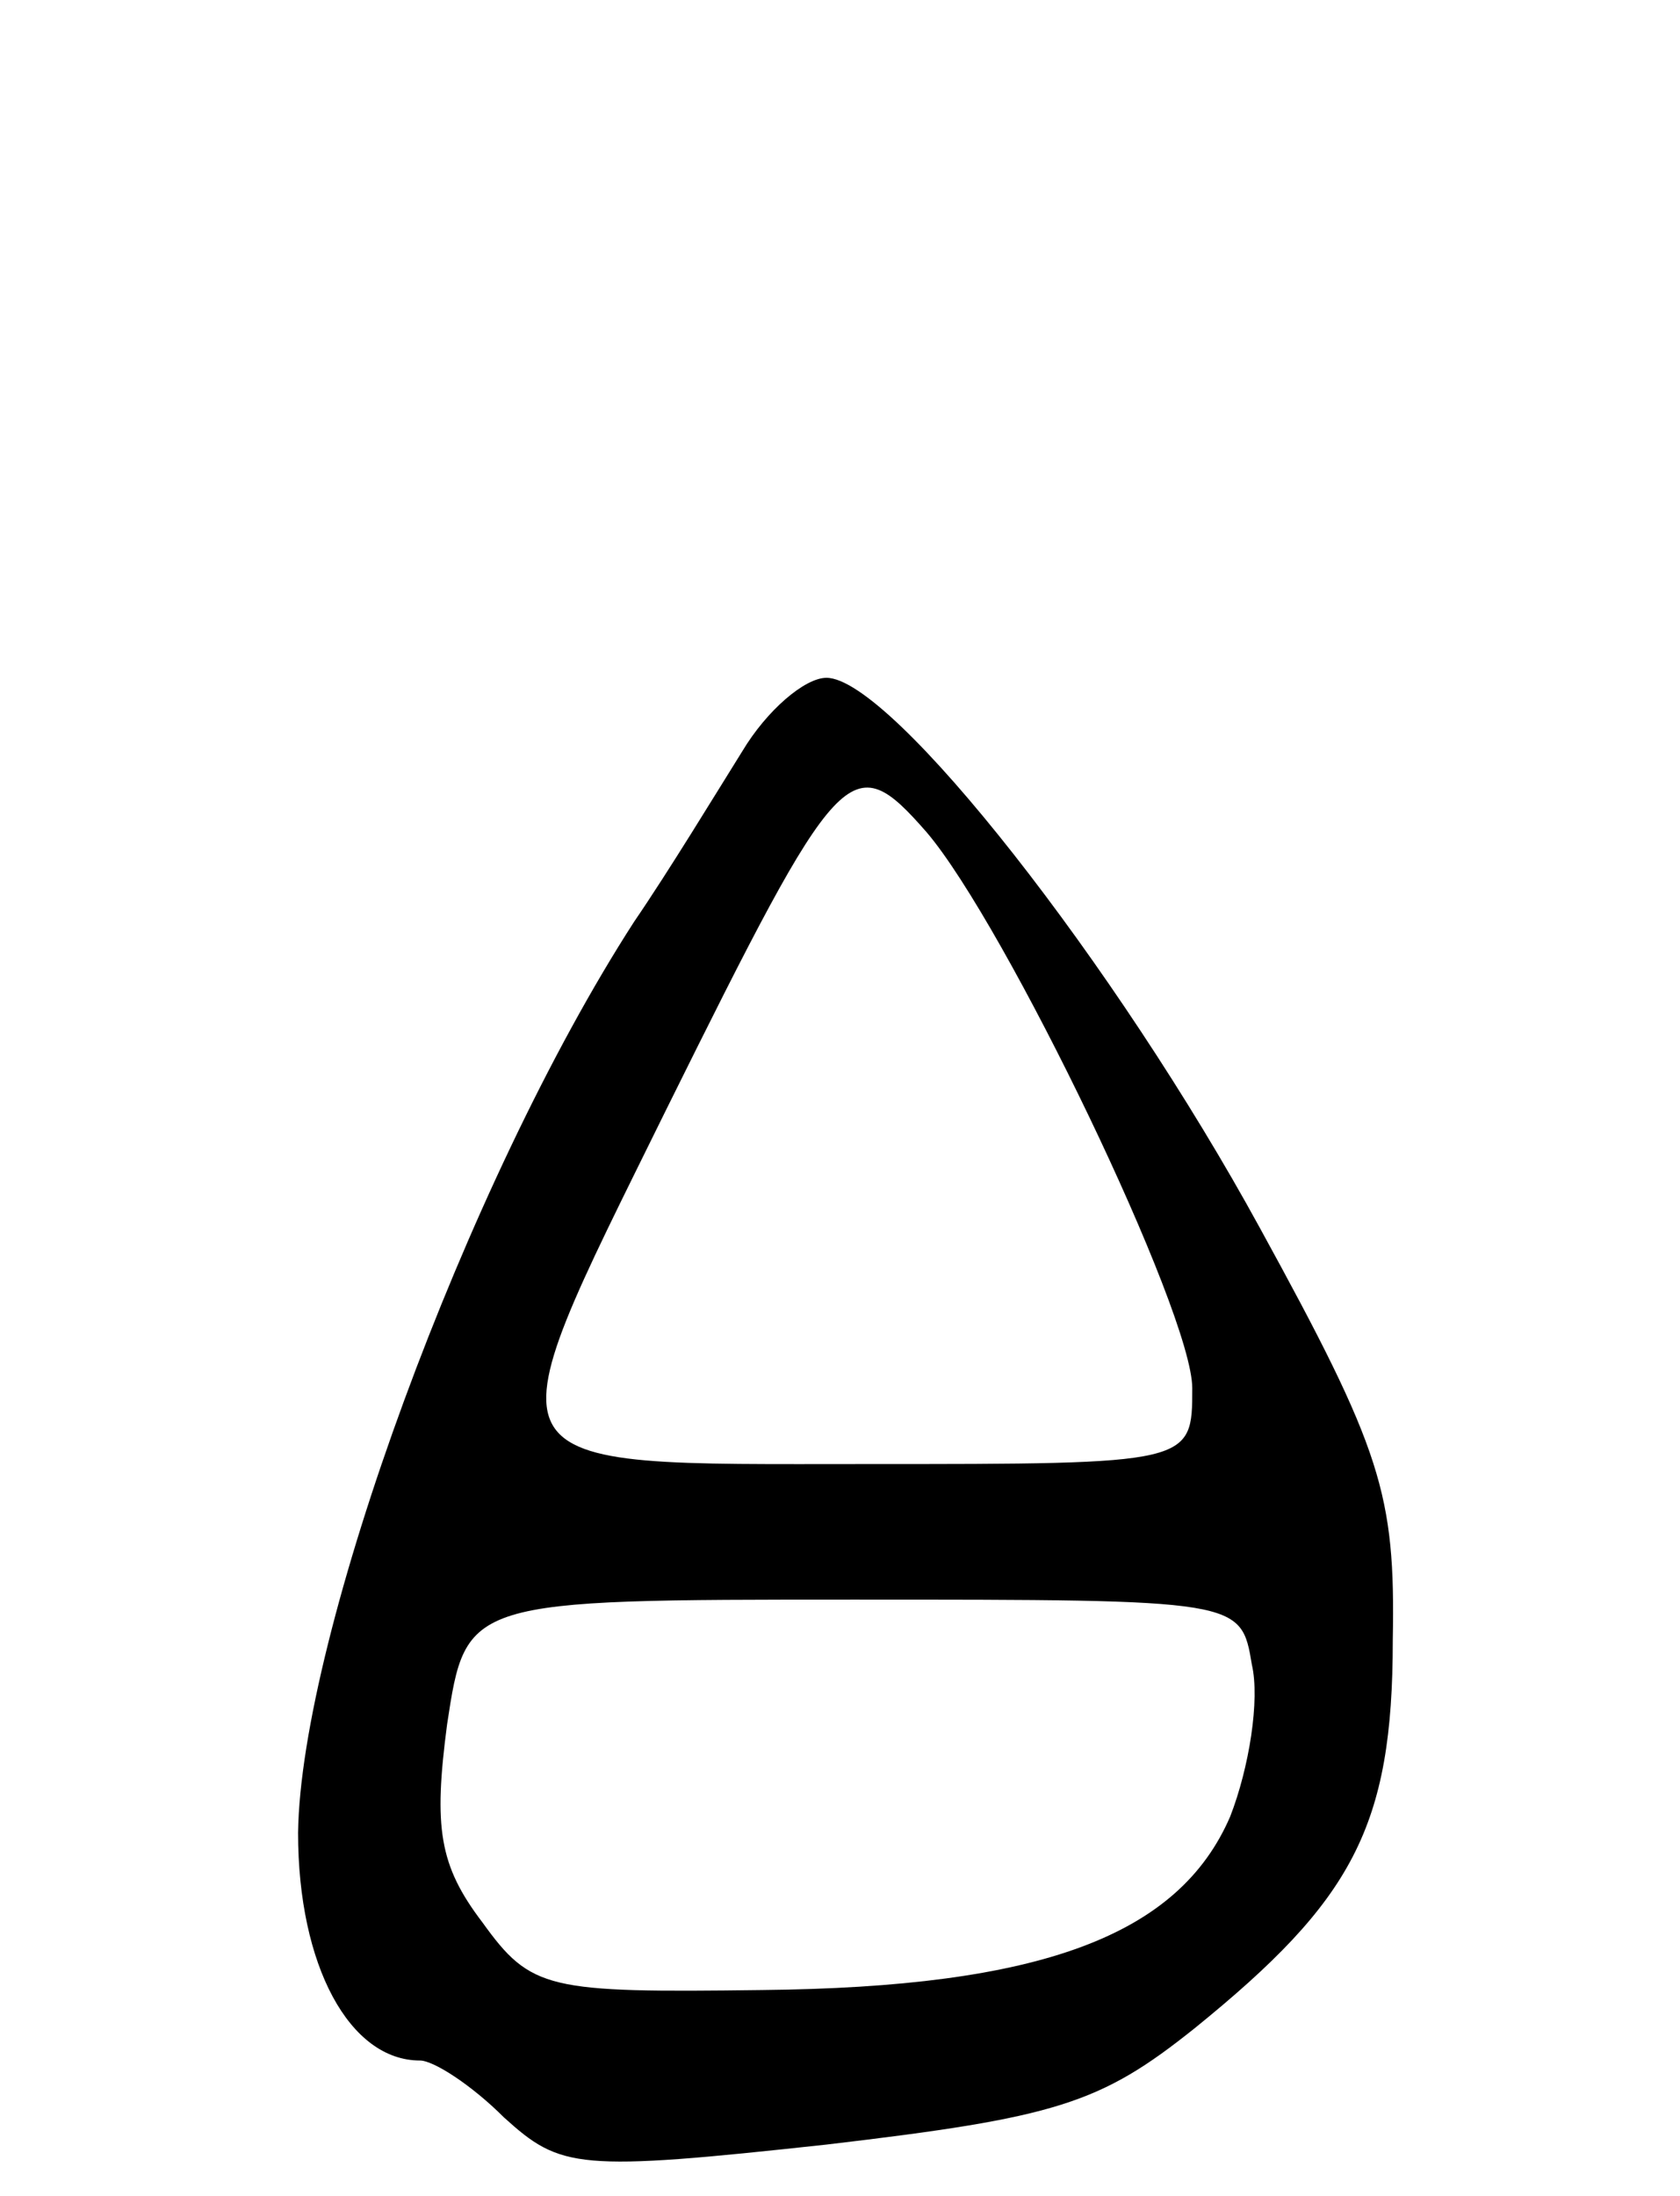 <svg version="1.0" xmlns="http://www.w3.org/2000/svg"
 width="62pt" height="81pt" viewBox="0 0 62 81"
 preserveAspectRatio="xMidYMid meet">
<g transform="translate(0,81) scale(0.1,-0.1)"
fill="#000000" stroke="none">
<path d="M274 533 c-10 -16 -27 -44 -40 -63 -62 -96 -123 -263 -124 -336 0
-49 19 -84 45 -84 5 0 19 -9 31 -21 21 -19 27 -20 119 -10 85 10 101 15 136
43 58 47 73 74 73 143 1 54 -4 70 -49 152 -53 97 -136 203 -160 203 -8 0 -22
-12 -31 -27z m68 -30 c29 -34 98 -177 98 -205 0 -28 0 -28 -120 -28 -144 0
-141 -5 -74 131 64 129 68 134 96 102z m120 -307 c3 -13 -1 -38 -8 -56 -19
-44 -70 -63 -173 -64 -79 -1 -85 0 -103 25 -16 21 -18 35 -13 73 7 46 7 46
150 46 143 0 143 0 147 -24z"/>
</g>
</svg>
